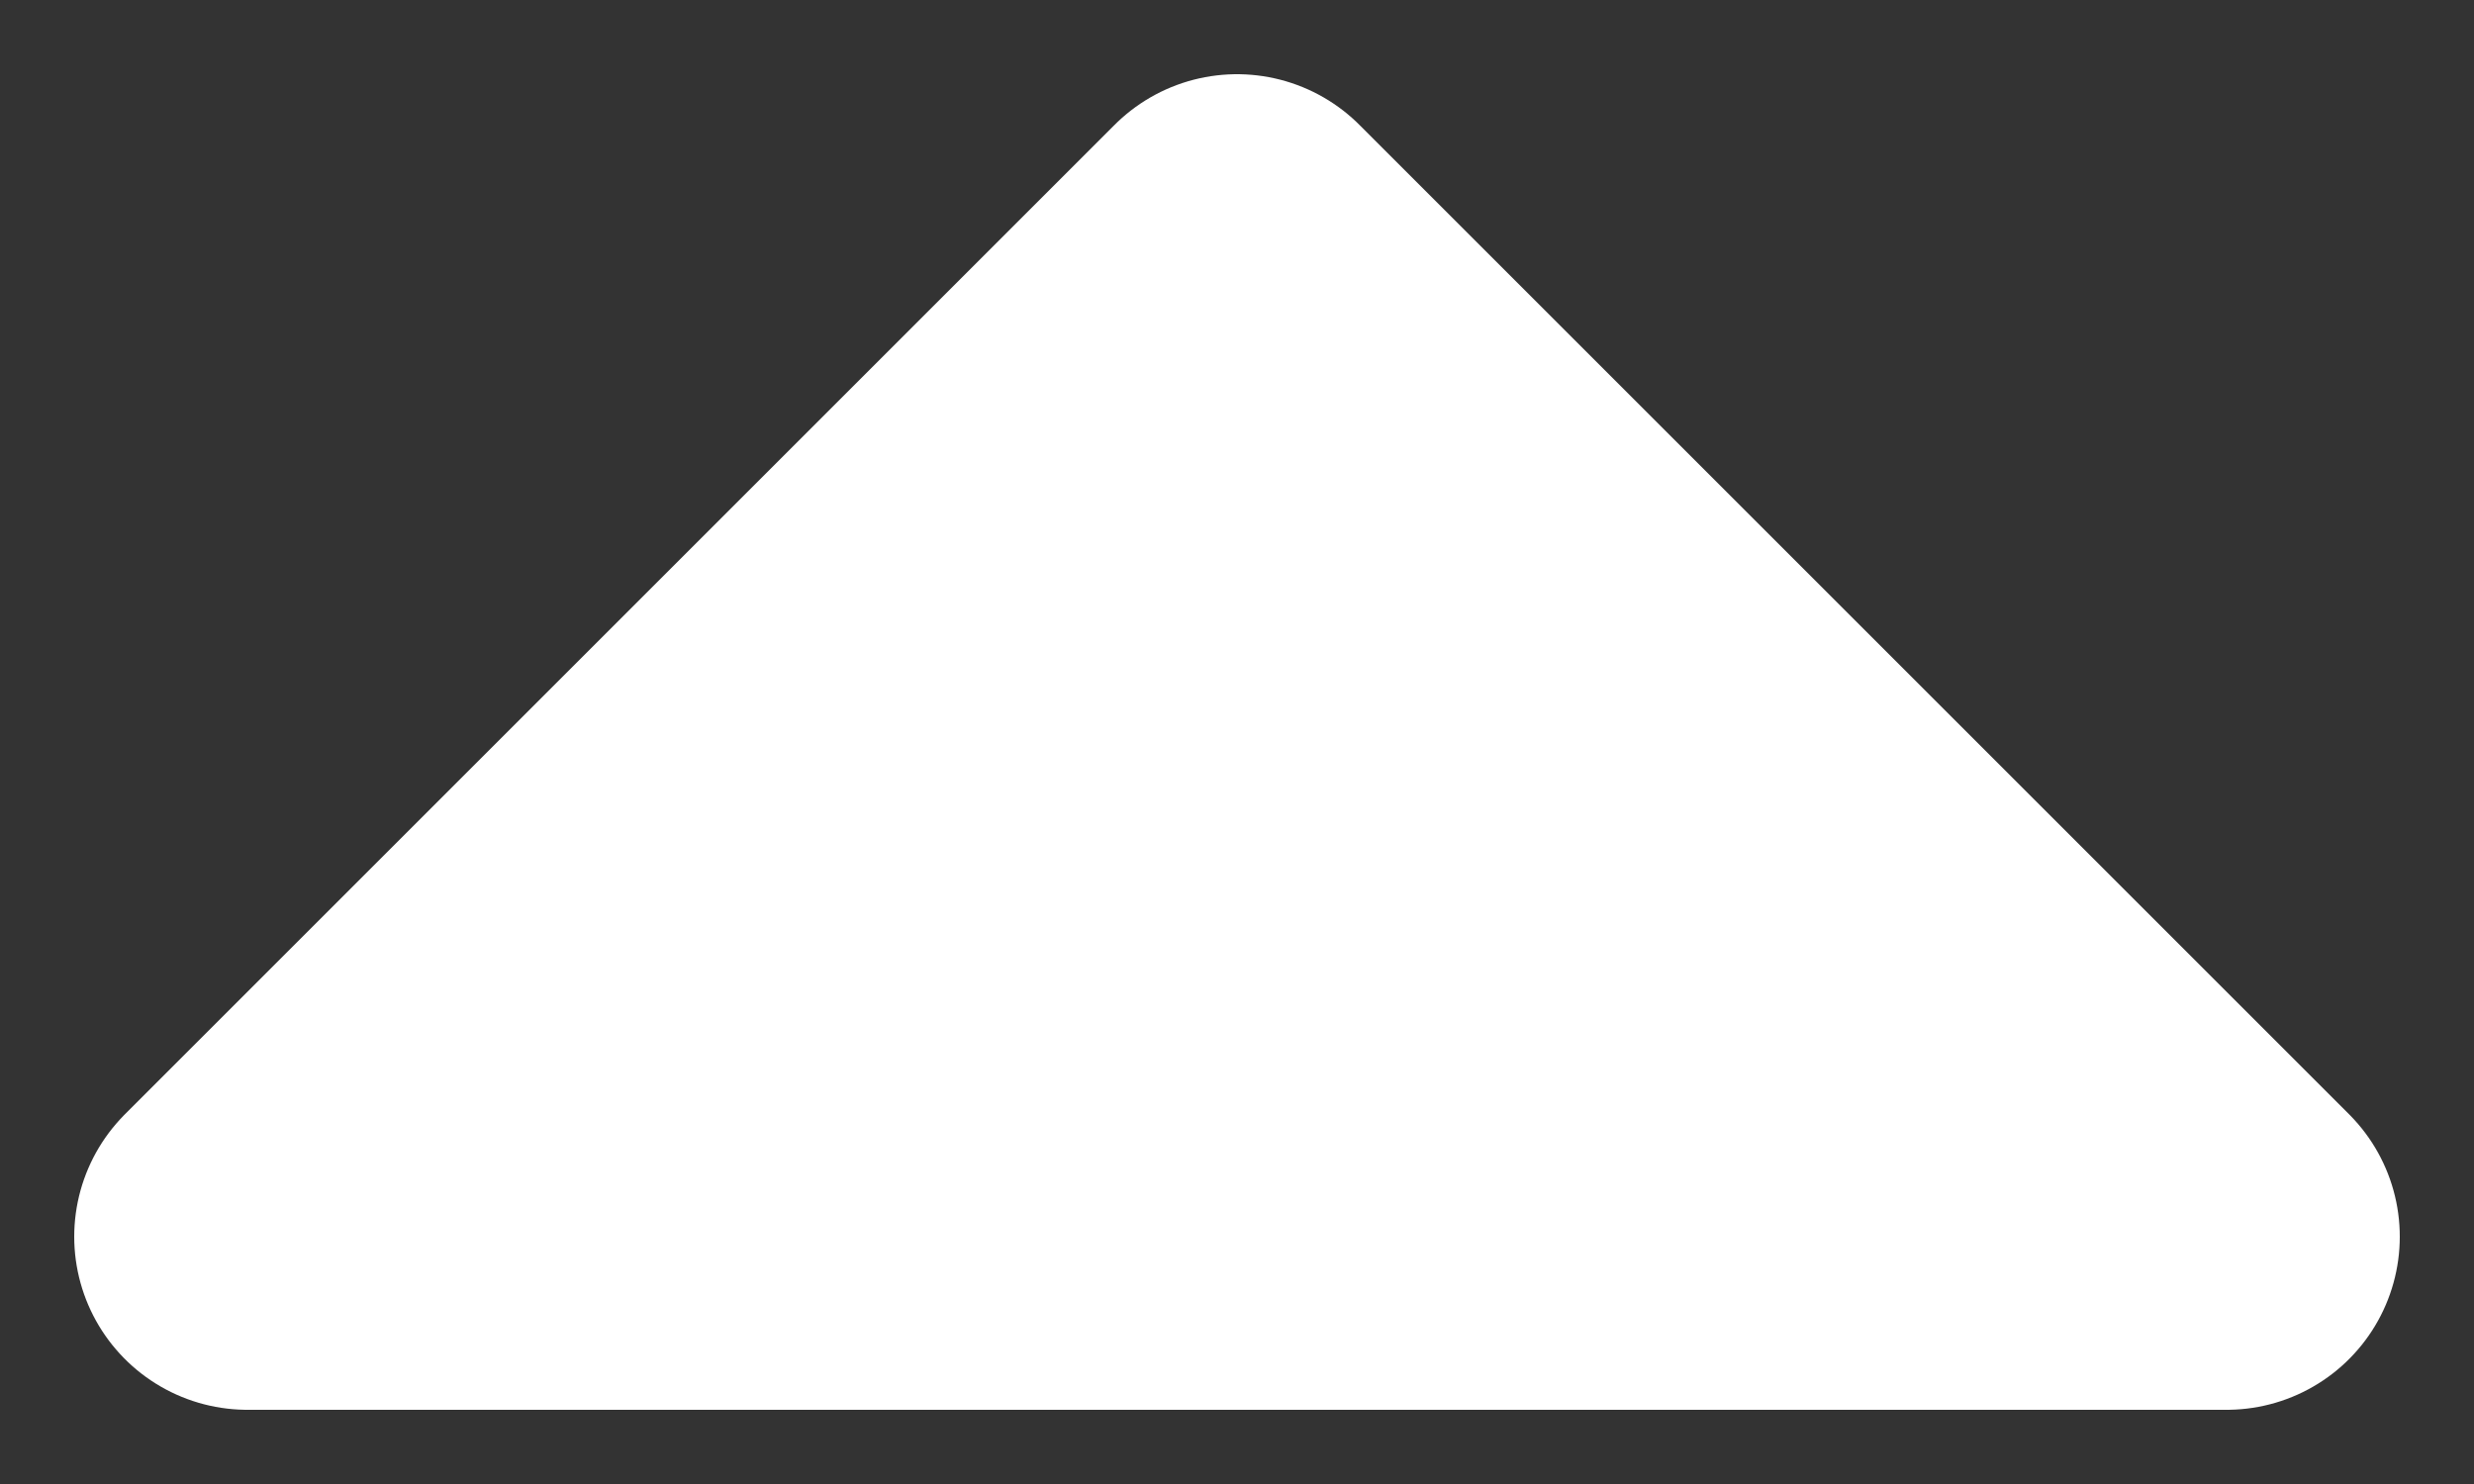 <?xml version="1.0" encoding="UTF-8"?>
<svg width="10px" height="6px" viewBox="0 0 10 6" version="1.1" xmlns="http://www.w3.org/2000/svg" xmlns:xlink="http://www.w3.org/1999/xlink">
    <rect x="0" y="0" width="10" height="6" fill="#333333" stroke="none"/>
    <g id="icon_arrow2" stroke="none" stroke-width="1" fill="none" fill-rule="evenodd" stroke-linecap="round" stroke-linejoin="round">
        <g id="编组" fill="#FFFFFF" stroke="#FFFFFF" stroke-width="1.4">
            <g id="01-图标/浅色版/基础样式#箭头/下拉" transform="translate(5, 3) scale(1, -1) translate(-5, -3) ">
                <g id="路径备份-2" transform="translate(1, 1)">
                    <polygon id="路径备份" points="8 0 4 4 0 0"></polygon>
                </g>
            </g>
        </g>
    </g>
</svg>